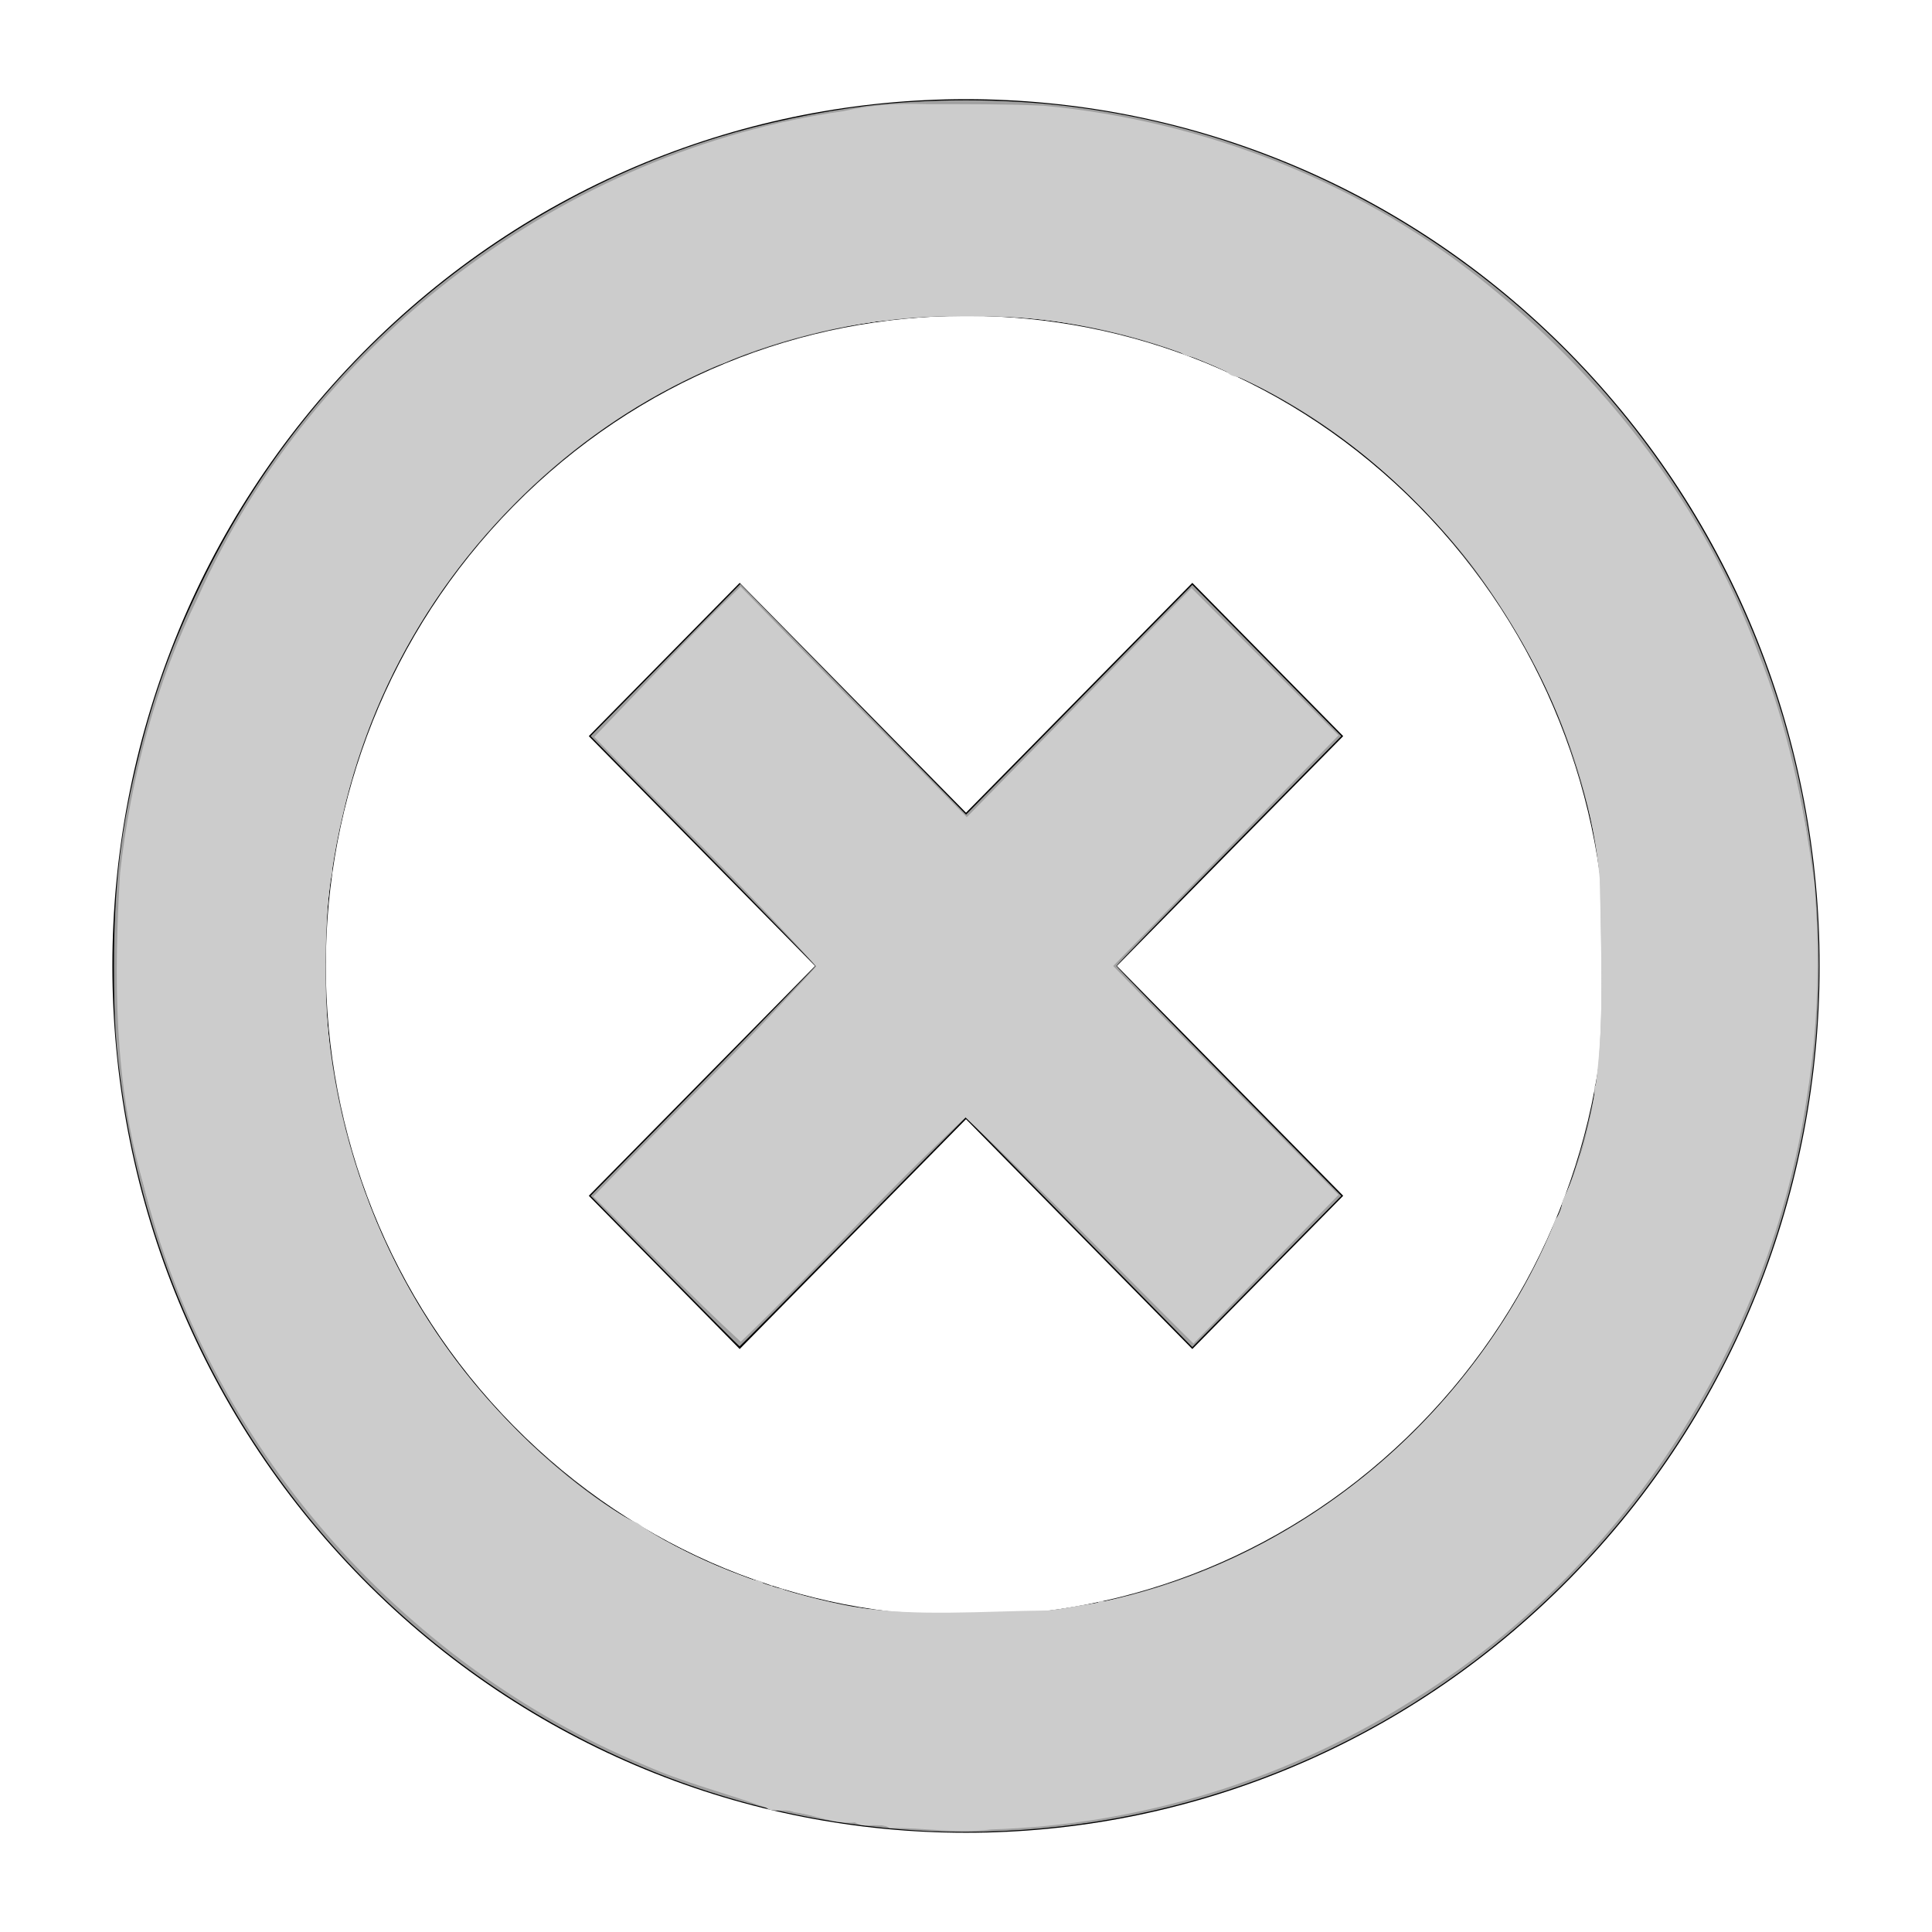 <?xml version="1.0" encoding="UTF-8" standalone="no"?>
<svg
   enable-background="new 0 0 512 512"
   id="Layer_1"
   version="1.1"
   viewBox="0 0 512.023 512.003"
   xml:space="preserve"
   sodipodi:docname="delete.svg"
   width="512.023"
   height="512.003"
   inkscape:version="1.1 (c68e22c387, 2021-05-23)"
   xmlns:inkscape="http://www.inkscape.org/namespaces/inkscape"
   xmlns:sodipodi="http://sodipodi.sourceforge.net/DTD/sodipodi-0.dtd"
   xmlns="http://www.w3.org/2000/svg"
   xmlns:svg="http://www.w3.org/2000/svg"><defs
     id="defs21" /><sodipodi:namedview
     id="namedview19"
     pagecolor="#ffffff"
     bordercolor="#666666"
     borderopacity="1.0"
     inkscape:pageshadow="2"
     inkscape:pageopacity="0.0"
     inkscape:pagecheckerboard="0"
     showgrid="false"
     inkscape:zoom="1.1416016"
     inkscape:cx="222.93241"
     inkscape:cy="257.09494"
     inkscape:window-width="2560"
     inkscape:window-height="1377"
     inkscape:window-x="-8"
     inkscape:window-y="-8"
     inkscape:window-maximized="1"
     inkscape:current-layer="Layer_1" /><path
     d="m 96.038,418.433 c -88.34,-89.708 -88.34,-235.164 0,-324.873 88.368,-89.708 231.579,-89.708 319.946,0 88.341,89.709 88.341,235.166 0,324.873 -88.368,89.721 -231.578,89.721 -319.946,0 z M 375.997,134.166 c -66.276,-67.288 -173.697,-67.288 -239.945,0 -66.276,67.288 -66.276,176.374 0,243.662 66.248,67.289 173.67,67.289 239.945,0 66.25,-67.289 66.25,-176.374 0,-243.662 z m -179.966,223.359 -39.987,-40.619 59.98,-60.909 -59.98,-60.908 39.987,-40.62 59.98,60.923 59.981,-60.923 39.986,40.62 -59.98,60.908 59.98,60.909 -39.986,40.619 -59.981,-60.923 z"
     id="path16"
     style="stroke-width:0.89" /><path
     style="fill:#a0a0a0;stroke:none;stroke-width:0.39"
     d="m 250.776,485.44 c -10.368,-0.206 -23.253,-1.517 -34.252,-3.483 C 160.24,471.893 109.469,440.107 75.012,393.361 52.454,362.76 37.752,326.753 32.325,288.817 c -1.687,-11.788 -2.122,-18.525 -2.122,-32.817 0,-21.409 1.826,-36.596 6.806,-56.595 3.887,-15.612 8.767,-29.061 15.969,-44.018 14.3,-29.697 33.809,-54.916 58.793,-76.003 22.99,-19.404 50.044,-34.221 78.416,-42.948 12.375,-3.806 26.684,-6.838 39.497,-8.369 16.576,-1.98 36.016,-1.973 52.83,0.02 83.845,9.939 155.498,67.038 185.214,147.595 19.048,51.637 19.042,108.865 -0.018,160.692 -13.932,37.883 -37.574,71.353 -68.737,97.311 -41.552,34.612 -93.745,52.839 -148.195,51.756 z m 18.653,-57.514 c 23.071,-1.926 45.776,-8.554 65.526,-19.127 47.456,-25.406 80.4,-71.97 88.78,-125.484 1.509,-9.639 1.928,-15.503 1.937,-27.119 0.015,-20.825 -2.614,-37.16 -9.089,-56.475 -4.711,-14.052 -10.628,-26.172 -19.15,-39.226 -27.699,-42.43 -71.176,-69.468 -122.08,-75.919 -8.78,-1.113 -31.108,-1.011 -39.979,0.182 -38.797,5.218 -72.239,21.744 -99.175,49.011 -28.082,28.427 -44.699,63.835 -49.2,104.836 -0.909,8.283 -0.909,26.505 0,34.788 5.204,47.408 27.047,88.05 63.15,117.498 25.87,21.101 58.015,34.069 91.726,37.003 5.651,0.492 21.818,0.51 27.555,0.031 z"
     id="path140" /><path
     style="fill:#a0a0a0;stroke:none;stroke-width:0.39"
     d="m 176.175,336.863 -19.64,-19.947 29.801,-30.261 c 16.391,-16.643 29.801,-30.438 29.801,-30.655 0,-0.217 -13.41,-14.012 -29.801,-30.655 l -29.801,-30.261 19.835,-20.153 19.835,-20.153 29.909,30.555 29.909,30.555 29.983,-30.446 29.983,-30.446 19.739,20.042 19.739,20.042 -29.802,30.265 c -16.391,16.646 -29.802,30.441 -29.802,30.656 0,0.215 13.411,14.01 29.802,30.656 l 29.802,30.265 -19.739,20.042 -19.739,20.042 -29.995,-30.457 -29.995,-30.457 -29.899,30.36 c -16.444,16.698 -29.986,30.36 -30.093,30.36 -0.107,0 -9.032,-8.976 -19.834,-19.947 z"
     id="path179" /><path
     style="fill:#cccccc;stroke-width:0.876"
     d="m 245.516,27.591 c -7.464,-0.223 -14.716,0.201 -21.916,1.851 -73.907,10.492 -140.628,60.746 -171.136,128.874 -11.21,22.824 -17.82,47.848 -20.636,73.061 -1.676,27.496 -1.621,55.531 6.108,82.213 16.835,68.545 67.977,127.407 133.123,154.305 10.368,4.609 21.515,7.355 32.071,11.204 1.402,1.437 5.152,0.071 7.303,1.18 5.572,0.617 10.597,3.317 16.201,2.677 2.423,1.92 6.508,-0.326 9.09,1.509 9.029,-0.15 17.893,1.553 26.951,0.374 38.816,-1.158 77.099,-12.782 110.075,-33.264 57.033,-34.404 96.451,-95.303 106.134,-161.031 3.05,-18.718 3.442,-37.936 1.925,-56.753 -2.886,-20.868 -7.086,-41.695 -15.048,-61.304 C 451.763,134.732 426.543,101.874 395.503,76.485 361.968,48.821 319.709,32.01 276.508,28.015 266.186,27.555 255.845,27.602 245.516,27.591 Z m 12.373,55.767 c 18.74,0.095 37.399,3.287 54.972,9.967 1.792,1.836 5.268,0.835 7.612,2.739 63.965,25.496 108.197,93.355 105.141,162.221 -0.547,7.812 0.584,16.295 -1.555,23.721 -0.851,1.943 0.699,4.948 -1.519,5.872 0.617,8.541 -3.628,16.891 -5.906,25.05 -18.269,55.171 -66.726,100.116 -124.017,111.544 -2.089,-1.008 -1.917,2.395 -4.426,0.96 -12.209,3.105 -25.609,2.85 -38.362,2.73 -14.249,-0.142 -28.937,-1.814 -42.224,-6.871 -0.804,-0.86 -2.642,0.437 -3.015,-1.227 -1.566,0.702 -2.132,-0.364 -2.893,-1.035 -8.963,-1.108 -17.172,-6.482 -25.343,-10.288 -52.411,-27.409 -87.401,-83.905 -90.086,-142.8 -0.582,-9.517 -0.721,-19.166 0.577,-28.506 -0.31,-3.145 1.842,-5.25 1.071,-8.428 8.617,-57.125 47.48,-109.445 101.037,-131.87 4.563,-0.954 8.52,-4.231 13.356,-5.13 17.874,-6.206 36.686,-8.937 55.581,-8.651 z"
     id="path170" /><path
     style="fill:#cccccc;stroke-width:0.876"
     d="M 250.176,28.05 C 193.482,28.105 138.42,53.817 98.285,93.19 55.183,136.696 29.381,197.828 31.615,259.345 c -0.494,56.23 22.523,111.686 60.583,152.763 36.141,39.053 86.423,64.69 139.153,71.408 28.367,1.294 57.362,1.037 84.718,-7.519 56.044,-16.006 105.504,-54.169 134.149,-105.071 38,-64.862 40.906,-148.669 7.352,-215.967 C 444.552,127.506 425.335,103.407 402.609,83.357 361.991,46.79 307.1,26.172 252.371,28.039 c -0.732,0.004 -1.463,0.007 -2.195,0.01 z m 14.05,55.293 c 48.05,1.815 94.755,25.758 124.334,63.692 19.818,25.32 33.624,56.136 36.437,88.329 0.229,24.343 2.07,49.461 -6.398,72.789 -17.232,57.003 -65.928,104.008 -124.535,116.44 -18.579,5.07 -38.152,3.291 -57.203,3.344 -23.73,-2.493 -46.765,-10.89 -67.433,-22.69 C 124.097,378.452 92.675,329.362 86.864,277.078 84.298,248.962 86.514,220.098 97.003,193.664 116.636,140.19 164.565,98.156 220.466,86.613 c 14.341,-3.076 29.148,-3.35 43.76,-3.27 z"
     id="path209" /><path
     style="fill:#cccccc;stroke-width:0.876"
     d="M 249.706,28.046 C 213.537,27.832 177.879,39.1 146.493,56.648 88.658,89.032 47.188,148.075 35.042,213.103 c -4.725,26.764 -4.321,54.35 -0.939,81.25 10.926,64.655 50.587,124.049 107.094,157.628 28.442,16.795 60.358,28.61 93.353,31.755 36.86,2.529 74.594,-2.166 108.503,-17.365 62.507,-26.1 110.785,-82.207 129.091,-147.214 8.413,-28.12 9.927,-57.862 7.96,-86.999 -5.856,-48.017 -25.683,-94.562 -58.546,-130.328 -36.207,-40.466 -87.627,-67.68 -141.84,-72.791 -9.985,-0.742 -20.002,-1.024 -30.013,-0.994 z m 10.366,55.367 c 48.373,0.106 95.766,23.667 126.277,61.008 21.161,25.837 35.79,57.818 38.667,91.259 0.388,25.488 1.837,51.861 -7.716,76.071 -17.669,54.539 -64.409,99.071 -120.488,112.14 -19.981,5.758 -41.002,3.689 -61.517,3.963 C 184.501,421.509 137.176,391.235 111.162,346.981 95.307,320.977 85.955,290.93 86.051,260.358 83.199,199.331 116.442,138.543 168.71,107.184 196.025,90.627 228.134,82.181 260.072,83.413 Z"
     id="path248" /><path
     style="fill:#cccccc;stroke-width:0.876"
     d="m 249.719,28.046 c -33.055,-0.304 -65.65,9.432 -95.031,24.123 -50.171,25.404 -89.485,70.476 -109.014,123.104 -9.078,23.699 -14.249,48.939 -13.705,74.375 -0.336,20.362 -0.253,41.014 5.652,60.706 17.117,74.93 75.621,138.247 148.383,162.517 22.814,8.181 47.019,12.346 71.274,11.393 72.771,0.499 143.553,-38.745 183.958,-98.894 22.294,-33.146 36.558,-72.128 39.047,-112.093 0.119,-21.558 1.56,-43.474 -4.187,-64.52 -9.844,-46.237 -33.777,-89.434 -68.772,-121.363 -39.653,-37.099 -93.352,-59.759 -147.908,-59.275 -3.232,-0.063 -6.465,-0.086 -9.697,-0.074 z m 7.376,55.312 c 53.42,-0.591 105.606,27.031 136.416,70.448 17.277,24.402 29.368,53.284 31.463,83.281 0.749,25.845 1.191,52.487 -8.322,77.004 -18.661,52.43 -63.422,96.068 -118.023,109.256 -20.696,6.285 -42.559,4.4 -63.871,4.434 C 196.151,422.429 159.269,404.238 132.772,375.451 92.113,332.823 76.203,268.868 91.324,212.032 c 8.542,-34.111 28.013,-65.06 54.495,-88.116 30.328,-26.425 70.983,-41.593 111.276,-40.558 z"
     id="path287" /><path
     style="fill:#cccccc;stroke-width:0.876"
     d="M 246.402,28.506 C 219.855,27.565 193.854,35.292 169.482,45.157 108.56,70.699 60.745,124.435 41.407,187.49 c -10.308,31.631 -11.51,65.464 -8.472,98.356 7.084,58.17 38.164,112.522 83.771,149.128 32.94,26.633 73.725,43.525 115.727,48.61 28.161,1.24 56.925,0.919 84.064,-7.617 40.943,-11.835 78.624,-35.158 106.616,-67.41 32.154,-35.64 52.124,-82.027 56.739,-129.736 1.353,-22.961 2.132,-46.3 -3.546,-68.796 C 469.12,172.851 451.639,137.893 427.718,108.686 407.742,86.154 384.863,65.742 357.695,52.289 332.348,39.56 304.623,30.532 276.207,28.69 266.276,28.402 256.337,28.52 246.402,28.506 Z m 11.798,55.105 c 41.593,-0.598 82.496,16.895 112.972,44.784 34.118,32.313 56.13,78.831 54.111,126.313 0.124,20.491 -1.601,41.279 -9.335,60.465 -13.595,38.855 -41.976,72.293 -77.814,92.429 -25.493,14.037 -54.559,21.668 -83.728,20.533 -20.603,1.09 -40.968,-3.554 -60.029,-11.114 -50.201,-19.139 -89.044,-63.827 -102.639,-115.621 -3.339,-10.521 -4.163,-21.592 -5.169,-32.44 -2.342,-24.183 1.388,-49.192 9.418,-72.198 C 116.815,137.621 172.124,91.263 234.912,84.49 c 7.74,-0.711 15.519,-0.927 23.289,-0.878 z"
     id="path326" /><path
     style="fill:#cccccc;stroke-width:0.876"
     d="M 249.824,28.075 C 206.286,27.747 163.512,43.557 128.019,68.233 77.127,103.825 42.392,161.245 33.4,222.574 c -2.998,24.034 -2.206,48.516 0.754,72.513 9.163,53.28 37.708,103.068 79.716,137.224 32.796,28.196 74.44,45.549 117.182,51.12 31.729,2.576 64.12,0.195 94.356,-10.245 36.478,-12.175 70.091,-33.412 95.551,-62.376 31.225,-33.403 51.147,-76.936 57.802,-122.047 2.562,-25.84 3.748,-52.265 -2.086,-77.775 C 467.491,166.513 445.572,124.388 412.643,92.876 379.318,58.402 333.799,36.226 286.431,29.627 274.275,28.397 262.036,28.06 249.824,28.075 Z m 6.804,55.263 c 50.908,-0.197 101.064,24.249 132.245,64.5 19.193,24.799 32.822,54.796 35.521,86.239 1.091,27.952 1.921,57.075 -9.196,83.371 -20.132,54.634 -69.859,98.436 -127.697,108.038 -4.08,0.419 -8.455,2.03 -12.884,1.934 -22.925,1.41 -46.531,1.733 -68.428,-6.256 C 165.151,408.332 129.261,379.803 108.405,342.09 95.824,319.551 87.816,294.277 86.412,268.453 81.813,213.716 105.788,157.54 147.967,122.362 177.992,96.787 217.248,82.938 256.628,83.338 Z"
     id="path365" /><path
     style="fill:#cccccc;stroke-width:0.876"
     d="M 251.771,28.022 C 187.037,27.598 124.001,59.937 83.371,109.776 55.4,144.442 36.538,187.135 32.323,231.639 c -0.347,28.204 -2.143,57.125 6.509,84.413 19.12,71.046 74.109,131.933 144.055,155.745 22.716,8.196 46.739,13.483 71.007,12.269 22.986,0.366 46.03,-2.418 67.906,-9.654 37.955,-11.965 72.875,-33.819 99.311,-63.68 41.066,-44.268 62.946,-105.452 59.483,-165.719 -0.379,-29.211 -8.614,-57.912 -20.212,-84.549 C 447.837,132.584 429.315,107.614 406.654,87.127 373.159,55.068 328.798,34.565 282.808,29.063 272.507,27.953 262.119,27.942 251.771,28.022 Z m 5.521,55.41 c 52.542,-0.134 104.116,26.272 134.839,68.879 16.597,22.845 28.53,49.7 31.909,77.852 0.304,19.391 1.098,38.906 -0.711,58.234 -11.806,65.156 -64.062,121.732 -129.175,135.881 -4.868,1.11 -9.464,1.25 -14.256,2.489 -29.552,3.592 -60.198,1.156 -87.747,-10.707 C 140.55,395.472 101.509,347.825 89.964,293.661 79.133,244.103 90.644,190.05 121.726,149.809 c 26,-33.981 65.28,-58.462 107.894,-64.202 9.105,-1.567 18.341,-2.296 27.672,-2.175 z"
     id="path404" /><path
     style="fill:#cccccc;stroke-width:0.876"
     d="M 251.757,28.022 C 198.306,27.565 146.016,50.073 106.407,85.356 65.7,121.991 39.308,174 32.638,228.26 c -2.395,32.357 -1.774,65.635 8.681,96.68 11.885,36.539 32.284,70.625 60.687,96.717 34.306,34.041 80.374,55.5 128.164,61.72 34.986,2.914 70.861,-0.265 103.747,-13.123 32.602,-12.34 62.478,-32.055 85.807,-58.051 36.243,-38.296 58.027,-89.958 60.889,-142.552 0.678,-24.148 0.034,-48.656 -7.026,-71.953 C 462.047,153.622 437.432,112.91 402.577,83.379 368.993,52.355 324.834,33.676 279.57,28.734 270.322,27.98 261.03,27.931 251.757,28.022 Z m 3.868,55.683 c 53.464,-1.262 106.166,26.218 137.159,69.555 16.1,22.674 27.948,49.089 31.218,76.856 0.253,20.828 1.452,41.872 -1.562,62.551 -13.227,61.886 -62.359,115.813 -124.495,130.591 -4.106,1.47 -8.893,1.678 -12.855,2.473 -13.475,3.104 -27.641,1.738 -41.399,1.985 C 211.663,426.83 180.94,413.472 155.102,395.127 129.137,375.21 108.182,348.276 97.184,317.295 87.962,294.621 85.288,269.936 86.542,245.633 89.011,182.36 130.144,122.596 188.247,97.47 c 14.886,-6.528 31.005,-11.093 47.06,-12.558 6.413,-1.933 13.623,-0.913 20.318,-1.206 z"
     id="path443" /><path
     style="fill:#cccccc;stroke-width:0.876"
     d="M 253.747,27.981 C 200.466,27.138 147.807,48.569 108.279,83.899 89.038,101.106 72.3,121.156 60.164,144.009 42.951,175.618 31.389,211.085 31.832,247.373 c -1.414,28.468 1.915,57.251 11.694,84.12 21.039,60.637 68.53,111.838 128.105,136.089 28.143,12.016 58.809,18.624 89.487,16.615 33.255,-0.365 66.206,-8.755 95.68,-24.13 24.338,-12.101 45.973,-29.053 64.249,-49.114 32.809,-35.275 53.287,-81.621 58.723,-129.388 0.744,-20.301 1.647,-40.815 -1.004,-61.011 C 471.62,180.458 455.679,141.378 428.855,110.358 406.302,83.567 378.646,60.651 346.355,46.616 317.33,33.612 285.567,27.021 253.747,27.981 Z m 3.263,55.512 c 23.622,0.424 47.707,4.625 68.849,15.41 25.627,10.713 48.157,29.567 64.975,51.843 17.348,23.421 29.994,51.127 33.147,80.267 0.21,19.364 1.265,38.876 -0.941,58.151 -2.236,9.714 -4.217,20.046 -8.787,28.818 -0.297,1.646 -0.701,3.7 -2.079,5.218 -2.954,9.637 -8.713,18.669 -13.843,27.455 -30.118,46.862 -84.395,78.729 -140.684,77.043 -18.763,0.16 -37.797,-1.135 -55.456,-8.004 -11.43,-4.264 -23.437,-8.547 -33.129,-15.972 -2.62,-1.133 -6.553,-3.108 -9.196,-5.261 -29.961,-20.919 -52.904,-51.568 -64.521,-86.227 -19.149,-55.222 -8.159,-119.772 28.744,-165.206 26.334,-33.223 65.809,-56.084 107.841,-61.82 8.341,-0.801 16.686,-1.857 25.081,-1.714 z"
     id="path482" /><path
     style="fill:#cccccc;stroke-width:0.876"
     d="M 253.718,27.981 C 199.54,27.169 145.909,49.195 106.242,85.757 81.447,108.171 61.776,136.01 48.88,166.839 36.325,195.803 30.43,227.467 31.58,259.011 c -1.017,48.534 16.811,96.337 45.315,135.182 37.087,48.765 93.956,82.701 155.104,89.408 34.423,2.523 69.61,-0.749 101.957,-13.335 67.85,-24.951 121.103,-84.718 139.278,-154.54 8.034,-28.509 8.881,-58.575 6.417,-87.929 C 473.027,176.227 449.004,126.618 410.789,91.077 370.137,49.723 311.705,26.162 253.718,27.981 Z m 5.872,55.808 c 22.531,-0.007 45.129,5.244 65.529,14.7 1.535,2.016 3.994,0.836 6.217,2.792 22.934,11.069 42.533,28.203 58.407,47.954 20.704,27.827 35.147,61.633 34.758,96.773 0.199,24.192 0.47,49.733 -10.25,71.957 -0.565,1.36 -0.162,3.675 -1.861,4.973 -21.933,55.218 -75.243,97.646 -134.712,103.877 -17.157,0.165 -34.533,1.66 -51.56,-0.861 -19.737,-4.056 -39.41,-10.601 -56.363,-21.607 -15.127,-8.032 -28.778,-20.323 -40.341,-33.337 C 106.192,344.944 91.4,311.458 87.331,276.82 84.919,256.462 86.025,235.801 90.849,215.865 104.301,155.06 153.505,103.464 214.236,88.688 c 14.819,-3.834 30.062,-5.316 45.353,-4.898 z"
     id="path521" /><path
     style="fill:#cccccc;stroke-width:0.876"
     d="m 190.92,160.739 c -11.316,11.356 -22.324,23.013 -33.427,34.577 19.592,20.259 39.997,39.931 58.843,60.79 -19.023,20.954 -39.451,40.61 -59.081,60.999 13.022,12.802 25.677,26.22 39.071,38.496 20.176,-19.459 39.145,-40.392 59.53,-59.487 20.628,19.488 40.306,39.966 60.44,59.964 12.814,-13.139 25.629,-26.279 38.443,-39.418 -19.942,-20.182 -39.961,-40.288 -59.718,-60.652 19.901,-20.369 39.802,-40.738 59.702,-61.107 -12.98,-13.015 -25.959,-26.03 -38.939,-39.045 -19.855,20.237 -39.71,40.474 -59.565,60.712 -20.019,-20.324 -40.089,-40.599 -59.944,-61.085 -1.785,1.752 -3.57,3.504 -5.355,5.256 z"
     id="path560" /></svg>
